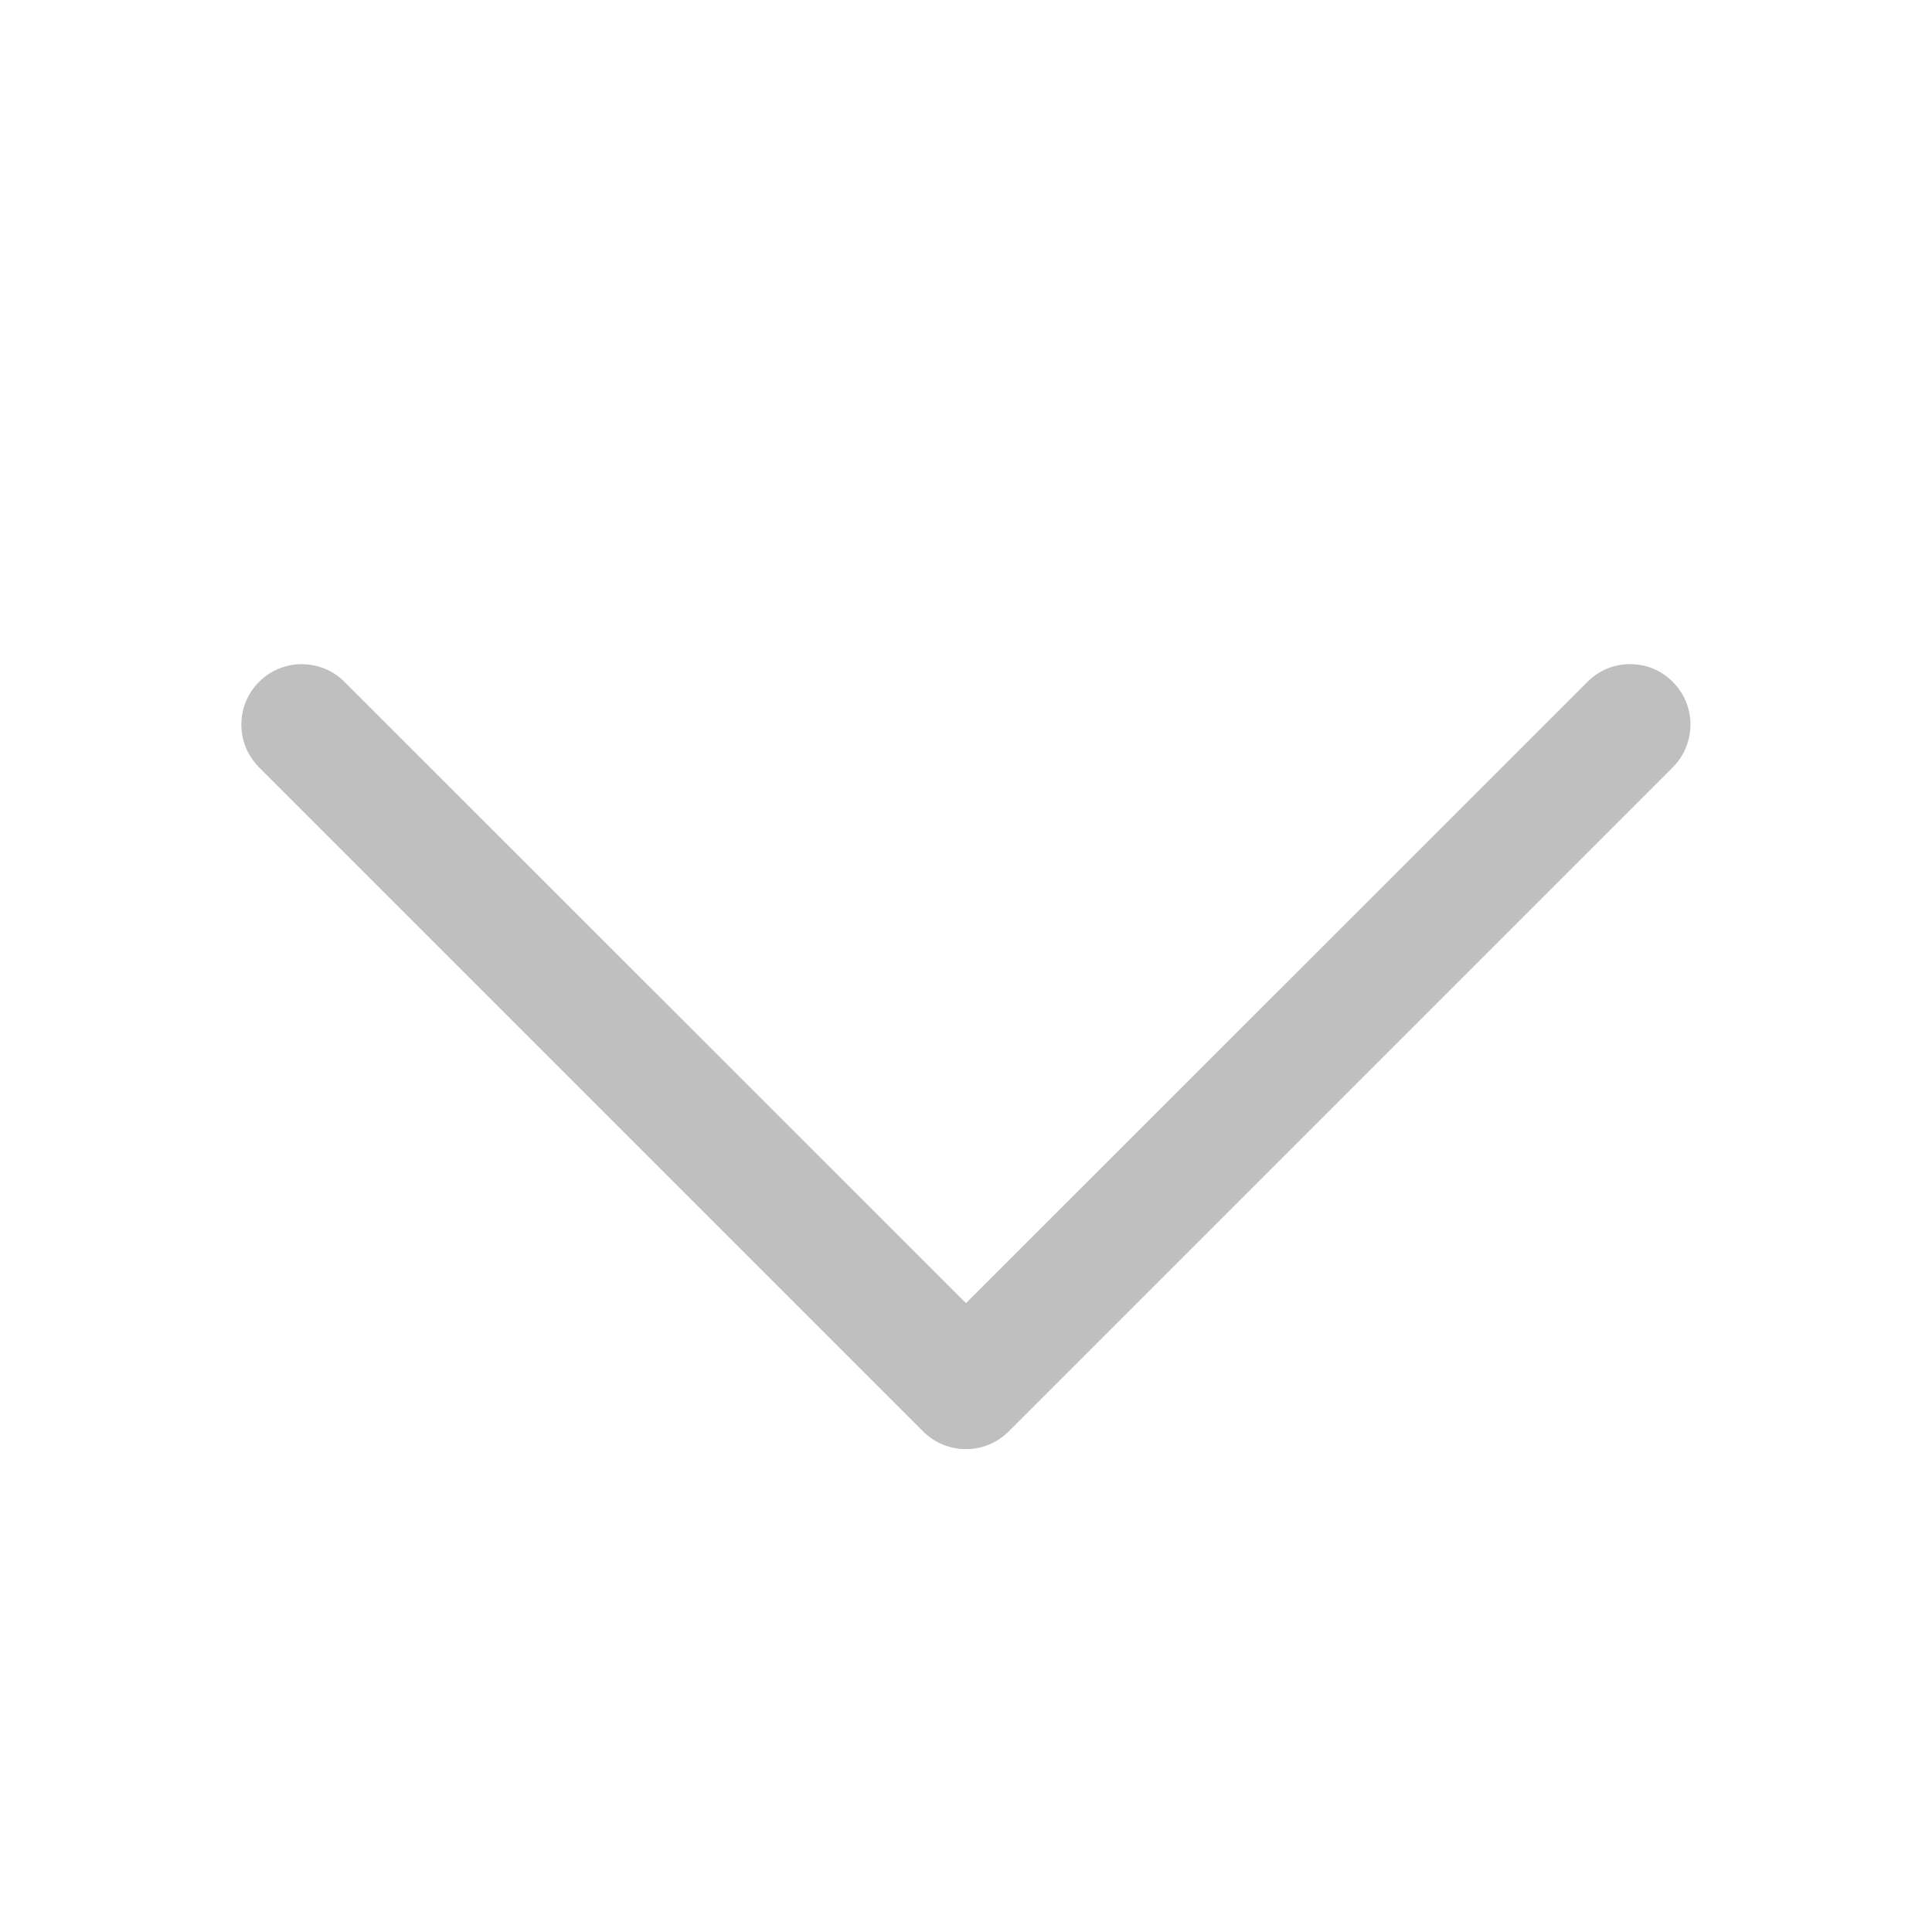 <?xml version="1.0" standalone="no"?><!DOCTYPE svg PUBLIC "-//W3C//DTD SVG 1.1//EN" "http://www.w3.org/Graphics/SVG/1.1/DTD/svg11.dtd"><svg t="1743153264291" class="icon" viewBox="0 0 1024 1024" version="1.1" xmlns="http://www.w3.org/2000/svg" p-id="2608" width="32" height="32" xmlns:xlink="http://www.w3.org/1999/xlink"><path d="M864 352c-8.2 0-16.4 3.1-22.6 9.4L512 690.7 182.6 361.4c-12.5-12.5-32.8-12.5-45.3 0s-12.5 32.8 0 45.3l352 352c12.5 12.5 32.8 12.5 45.3 0l352-352c12.5-12.5 12.5-32.8 0-45.3-6.2-6.3-14.4-9.4-22.6-9.4z" p-id="2609" fill="#bfbfbf"></path></svg>